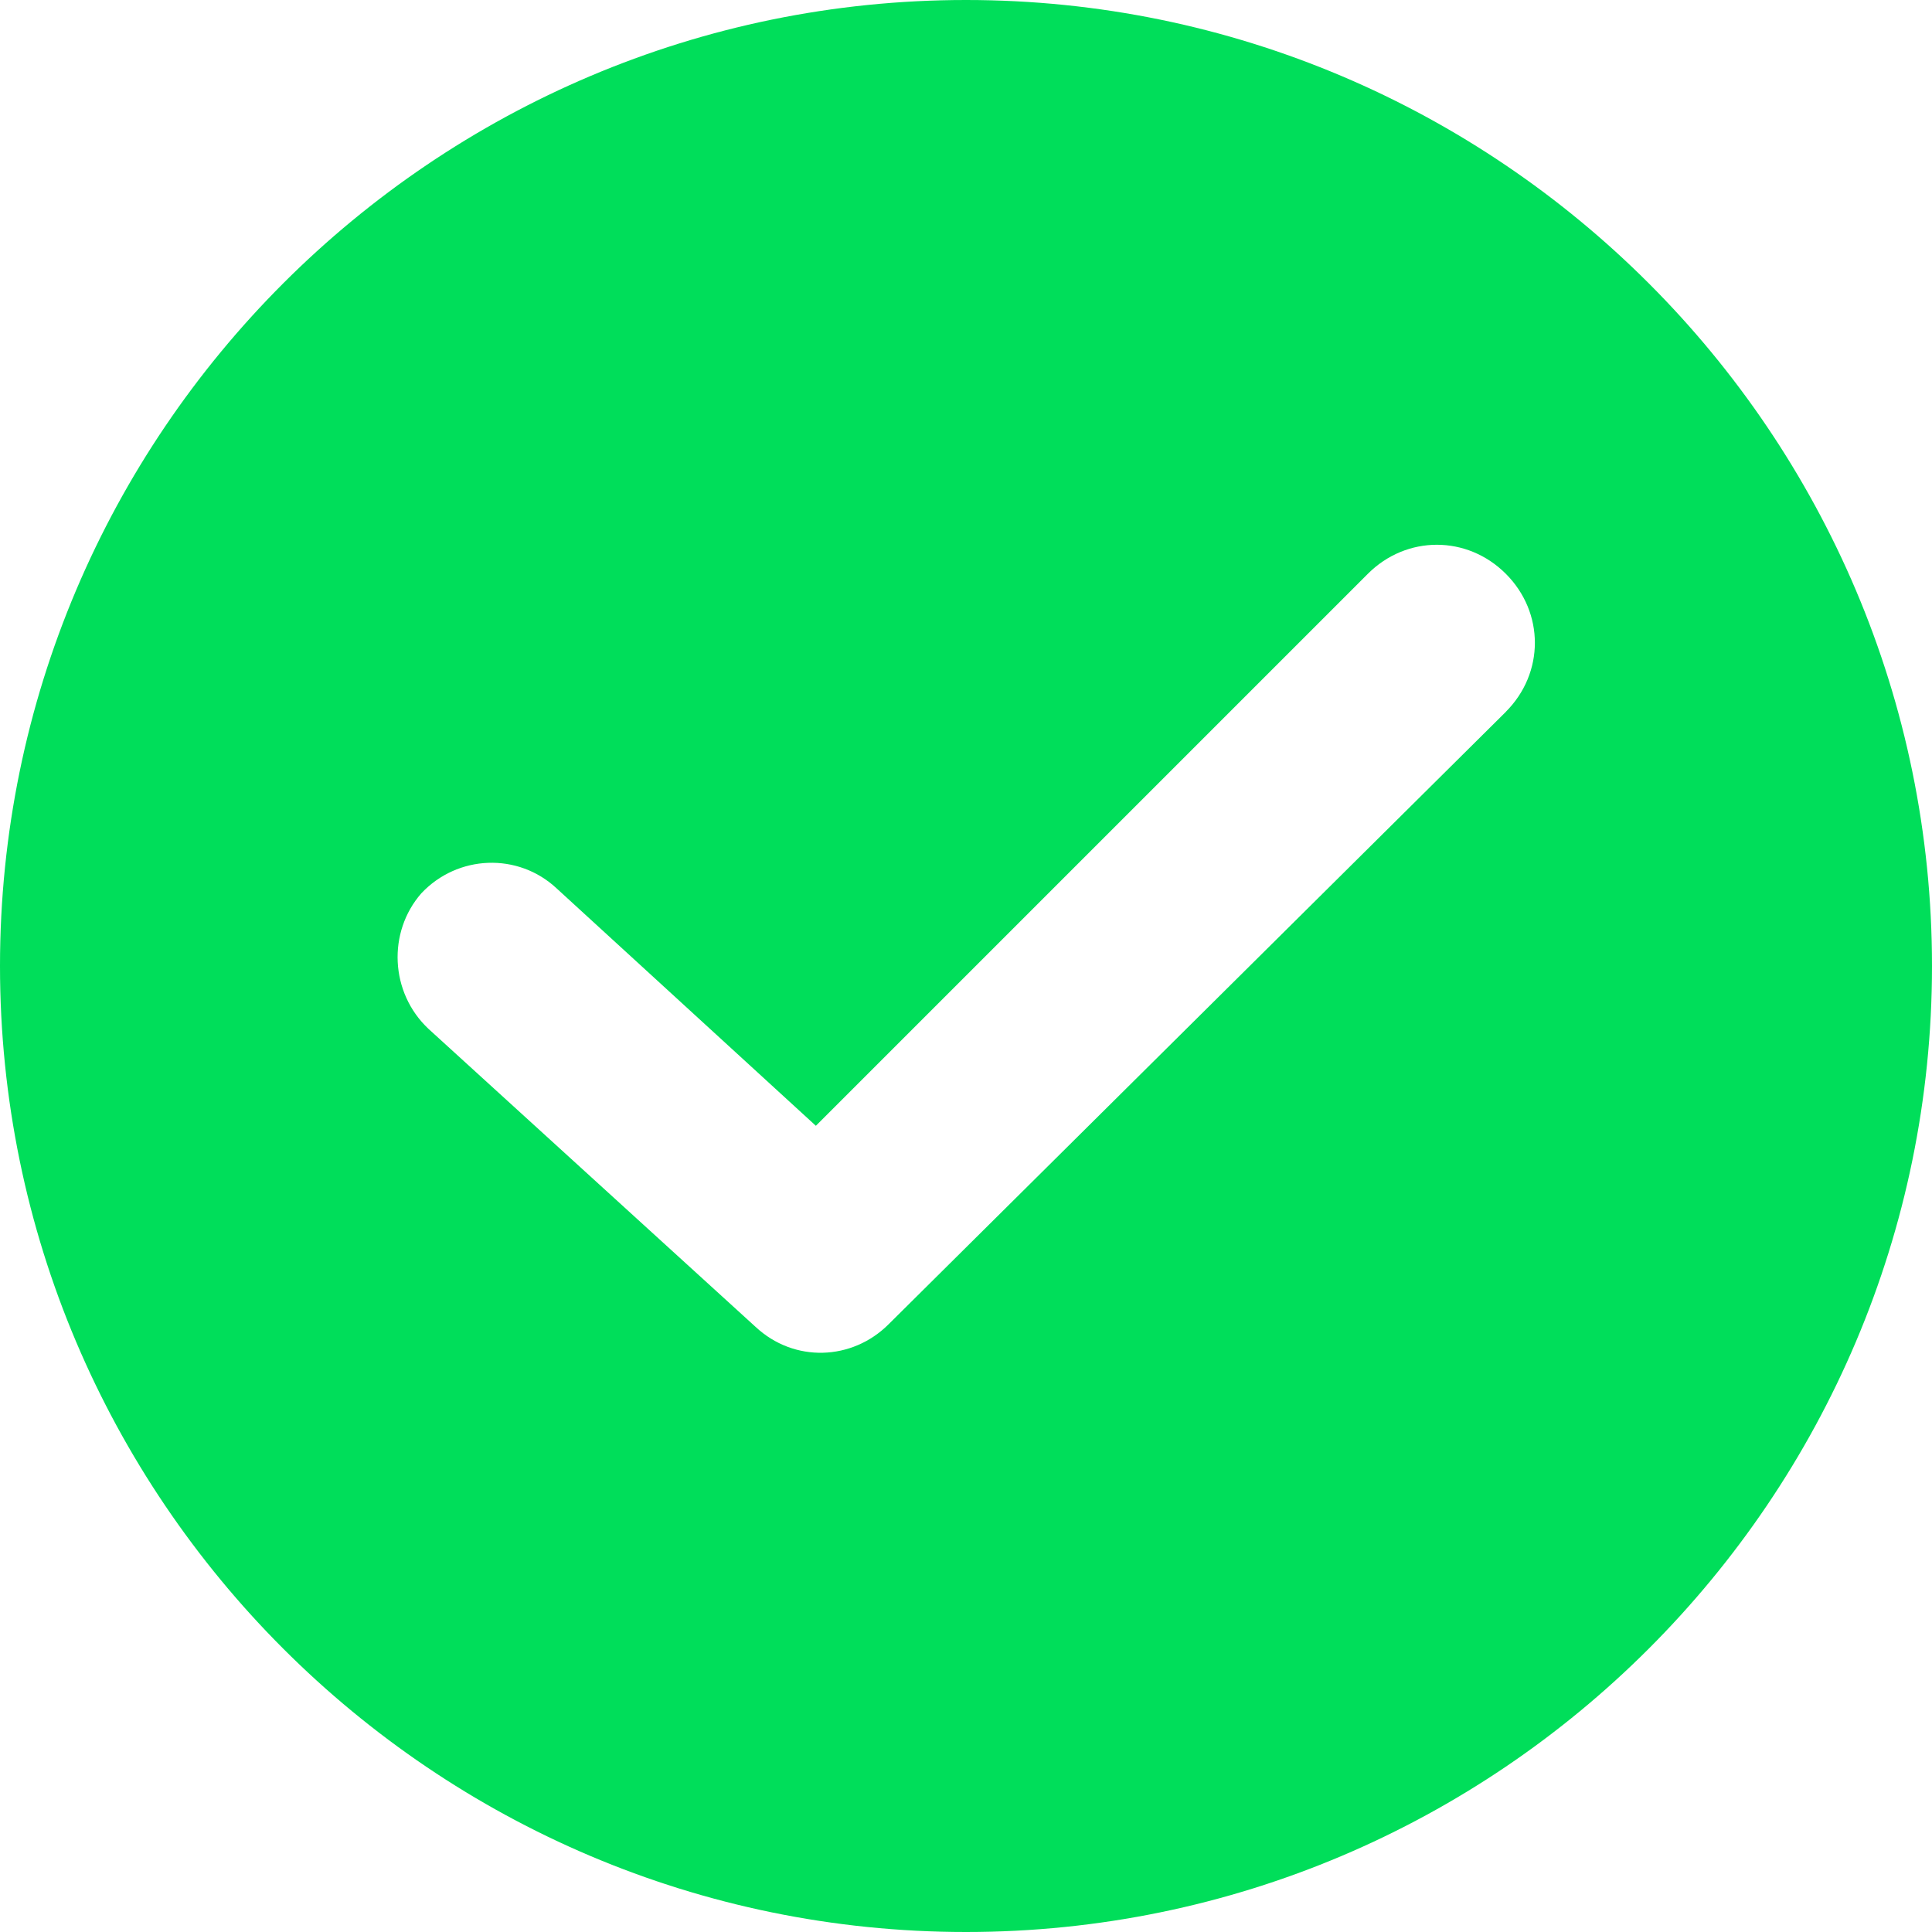 <svg width="24" height="24" viewBox="0 0 24 24" fill="none" xmlns="http://www.w3.org/2000/svg">
<path d="M12 0C5.384 0 0 5.384 0 12C0 18.616 5.384 24 12 24C18.616 24 24 18.616 24 12C24 5.384 18.616 0 12 0ZM18.707 8.842L11.038 16.451C10.587 16.902 9.865 16.932 9.384 16.481L5.324 12.782C4.843 12.331 4.813 11.579 5.233 11.098C5.684 10.617 6.436 10.587 6.917 11.038L10.135 13.985L16.992 7.128C17.473 6.647 18.225 6.647 18.706 7.128C19.187 7.609 19.187 8.361 18.706 8.842H18.707Z" fill="#00DE5A"/>
</svg>
